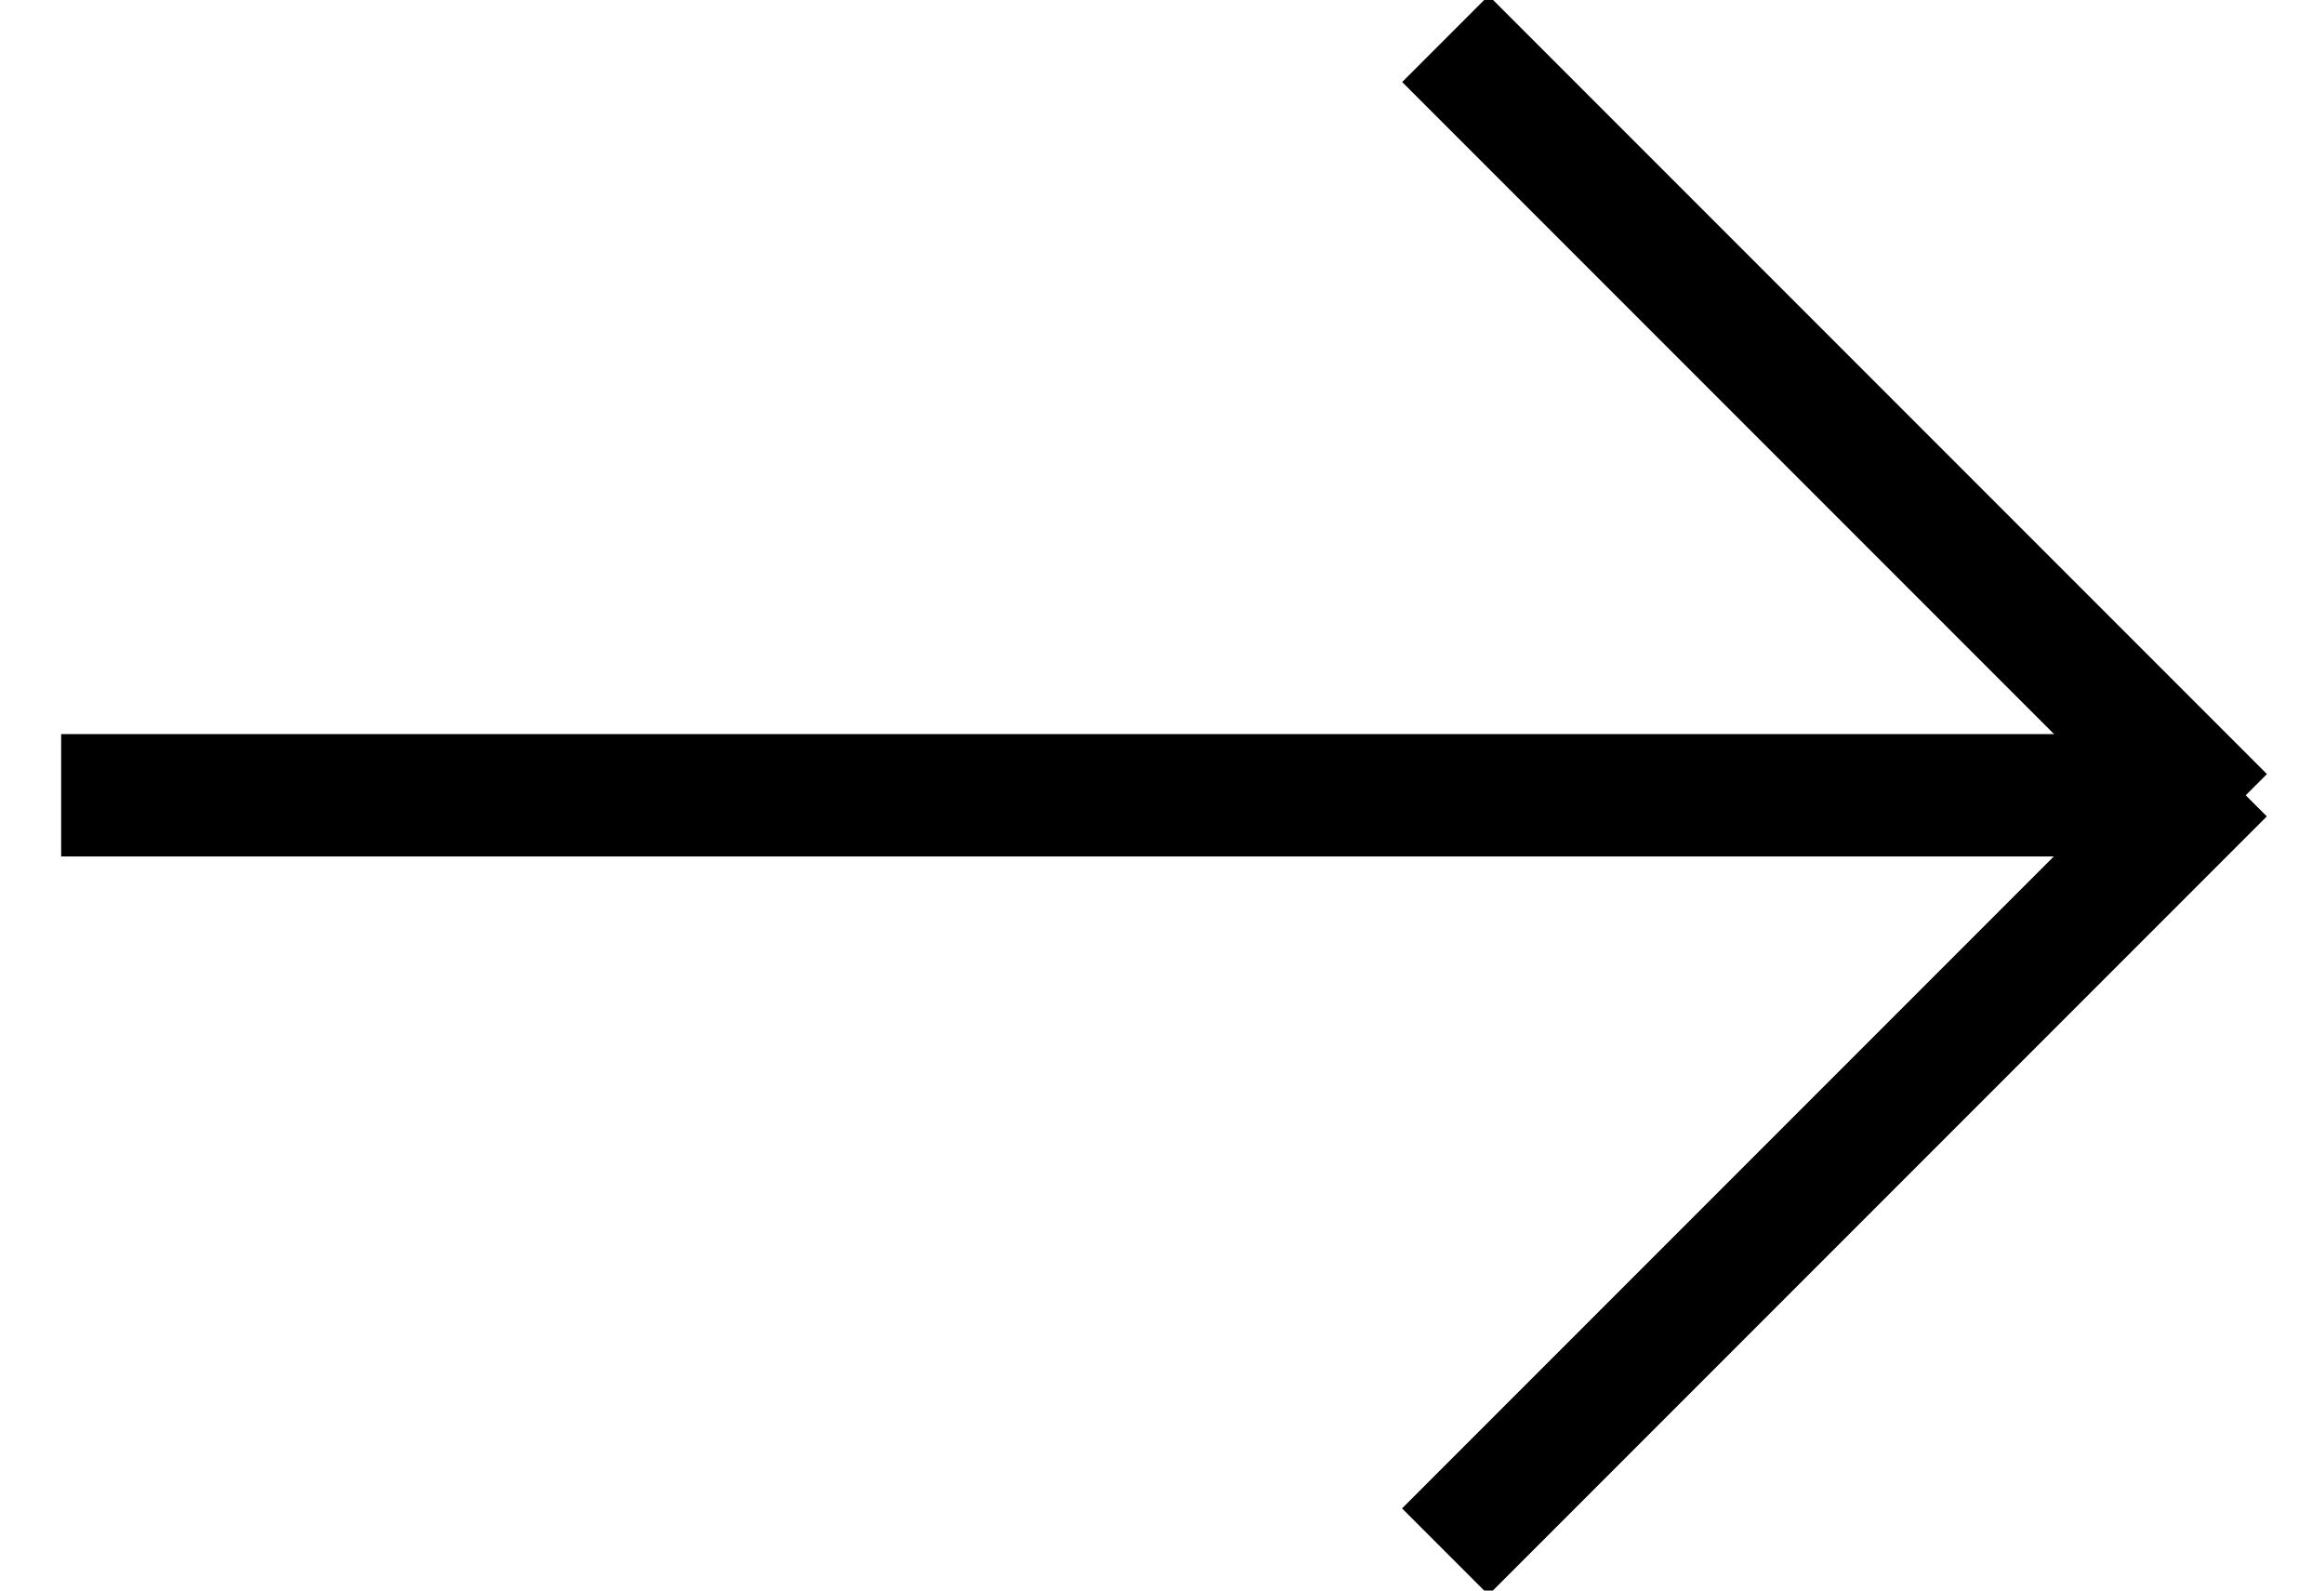 <svg height="13" viewBox="0 0 19 13" width="19" xmlns="http://www.w3.org/2000/svg"><g fill="none" fill-rule="evenodd" stroke="#000" stroke-linecap="square" transform="translate(1)"><path d="m10 3.5h8" transform="matrix(.707 .707 -.707 .707 6.575 -8.874)"/><path d="m10 9.5h8" transform="matrix(.707 -.707 .707 .707 -2.617 12.682)"/><path d="m0 6.5h16"/></g></svg>